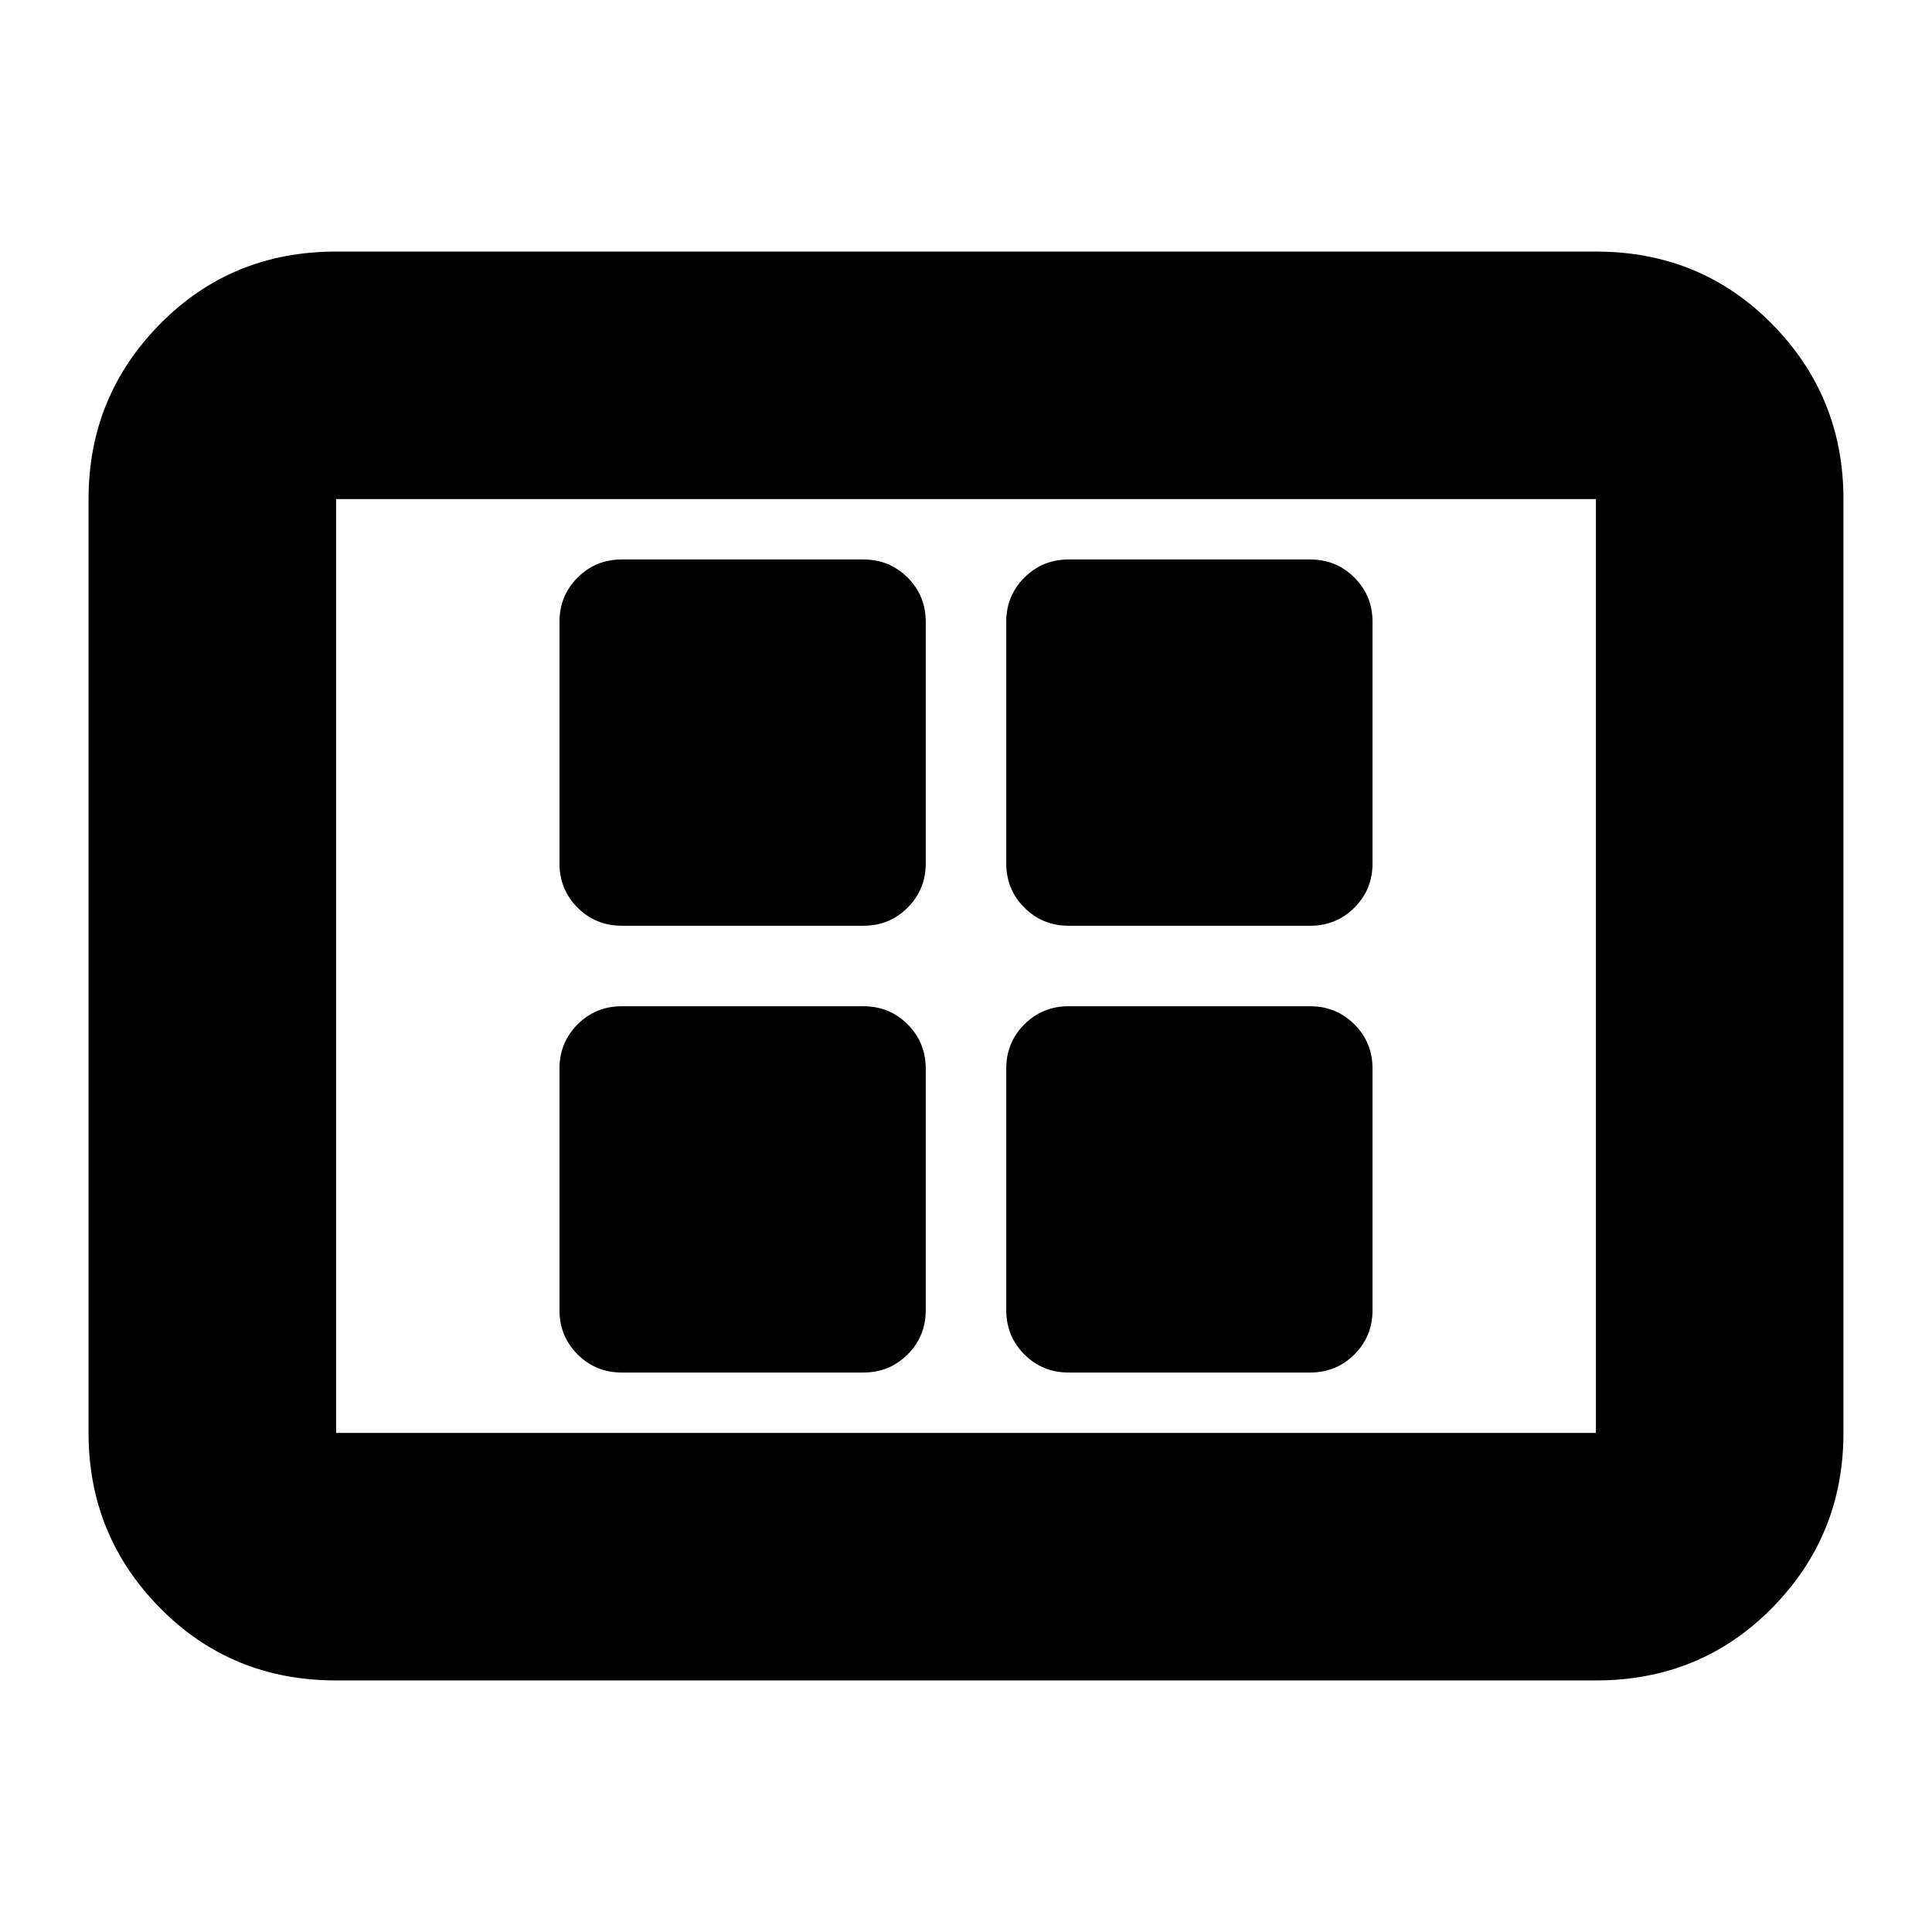 <svg xmlns="http://www.w3.org/2000/svg" height="24" width="24"><path d="M7.725 11.5h3q.325 0 .55-.225.225-.225.225-.55v-3q0-.325-.225-.55-.225-.225-.55-.225h-3q-.325 0-.55.225-.225.225-.225.55v3q0 .325.225.55.225.225.55.225Zm5.55 0h3q.325 0 .55-.225.225-.225.225-.55v-3q0-.325-.225-.55-.225-.225-.55-.225h-3q-.325 0-.55.225-.225.225-.225.55v3q0 .325.225.55.225.225.55.225Zm-5.55 5.55h3q.325 0 .55-.225.225-.225.225-.55v-3q0-.325-.225-.55-.225-.225-.55-.225h-3q-.325 0-.55.225-.225.225-.225.55v3q0 .325.225.55.225.225.55.225Zm5.55 0h3q.325 0 .55-.225.225-.225.225-.55v-3q0-.325-.225-.55-.225-.225-.55-.225h-3q-.325 0-.55.225-.225.225-.225.55v3q0 .325.225.55.225.225.55.225Zm-9.1 3.825q-1.3 0-2.187-.9-.888-.9-.888-2.175V6.2q0-1.275.888-2.175.887-.9 2.187-.9h15.65q1.3 0 2.188.9.887.9.887 2.175v11.6q0 1.275-.887 2.175-.888.9-2.188.9Zm0-3.075V6.2v11.6Zm0 0h15.65V6.2H4.175v11.6Z"/></svg>